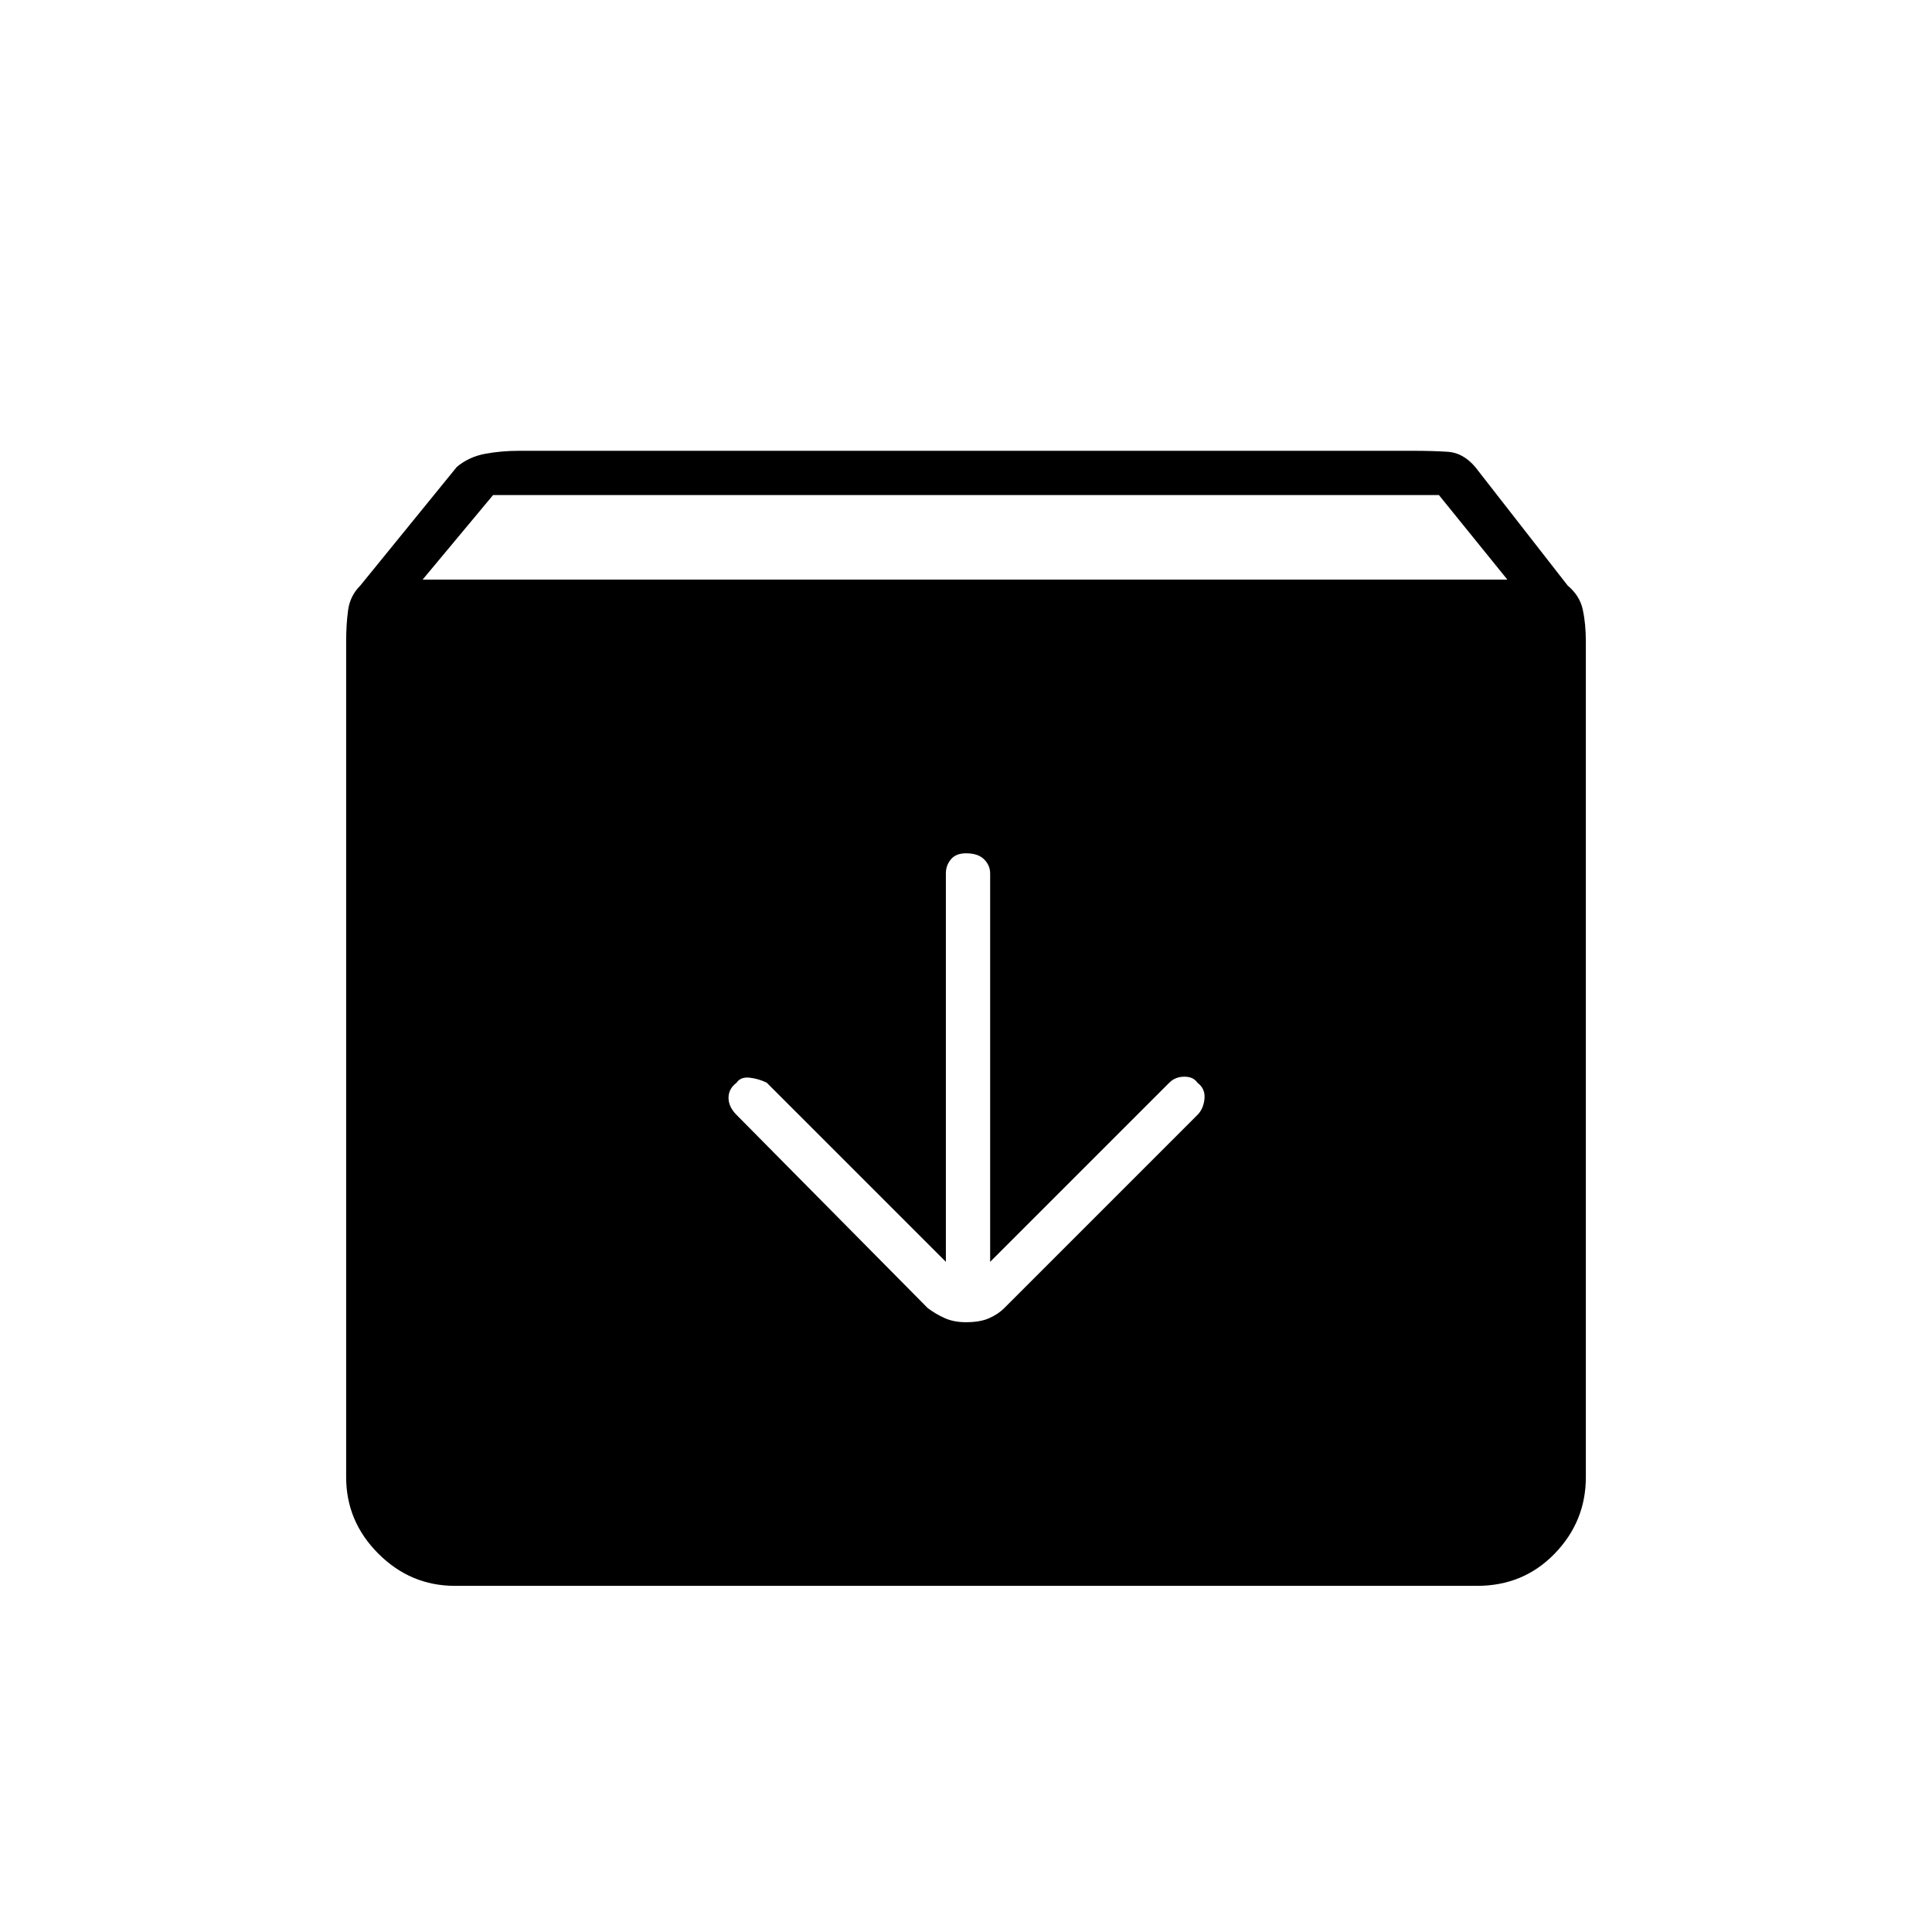 <svg xmlns="http://www.w3.org/2000/svg" height="48" width="48"><path d="M11.3 39.4Q10.2 39.4 9.4 38.6Q8.6 37.8 8.6 36.7V15.95Q8.6 15.5 8.65 15.15Q8.7 14.8 8.95 14.55L11.35 11.6Q11.65 11.35 12.05 11.275Q12.45 11.2 12.9 11.2H35.1Q35.6 11.2 35.975 11.225Q36.35 11.25 36.65 11.6L38.95 14.55Q39.25 14.8 39.325 15.15Q39.4 15.5 39.4 15.95V36.7Q39.4 37.8 38.625 38.6Q37.85 39.4 36.7 39.4ZM10.5 14.4H37.45L35.75 12.3H12.25ZM24 32.85Q24.35 32.85 24.575 32.75Q24.8 32.65 24.95 32.5L29.75 27.7Q29.9 27.55 29.925 27.3Q29.95 27.05 29.75 26.9Q29.65 26.75 29.425 26.75Q29.2 26.75 29.05 26.9L24.6 31.35V21.7Q24.6 21.5 24.45 21.35Q24.3 21.2 24 21.2Q23.75 21.2 23.625 21.35Q23.5 21.5 23.5 21.7V31.35L19.05 26.9Q18.85 26.8 18.625 26.775Q18.4 26.75 18.3 26.9Q18.1 27.05 18.1 27.275Q18.1 27.5 18.3 27.7L23.05 32.5Q23.25 32.65 23.475 32.75Q23.7 32.85 24 32.85Z"/></svg>